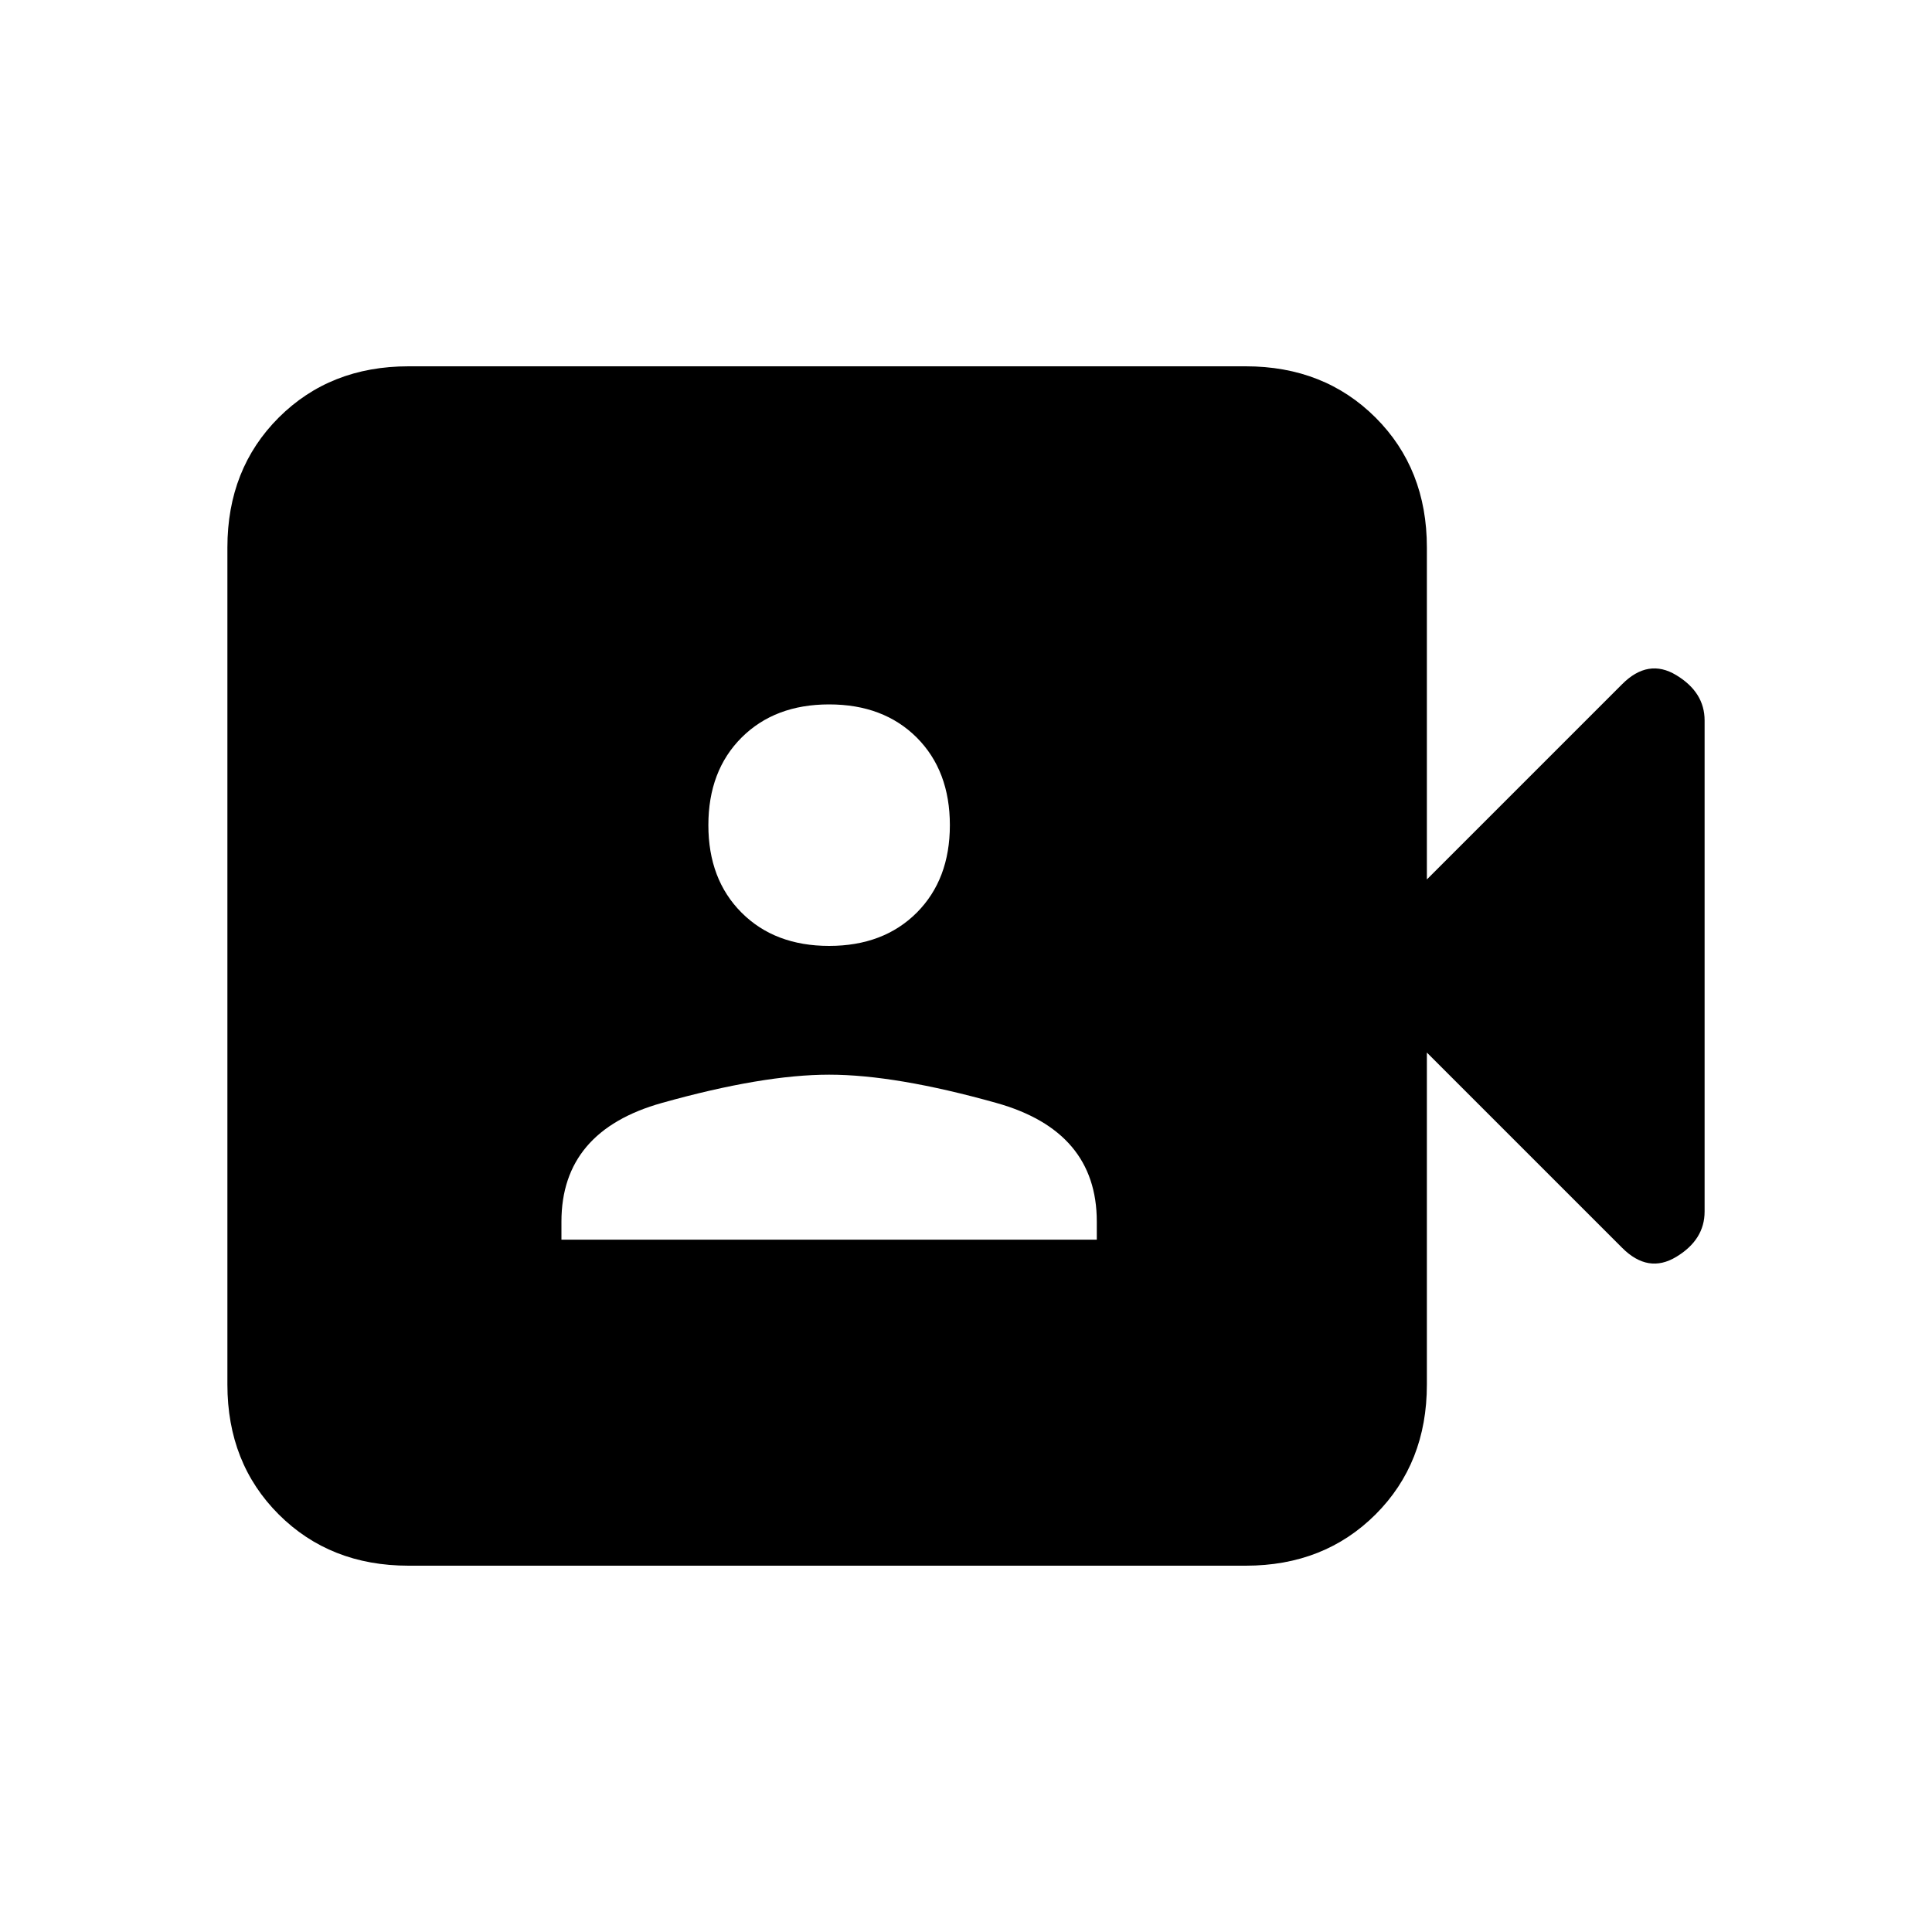 <svg xmlns="http://www.w3.org/2000/svg" height="20" width="20"><path d="M5.812 12.833h5.542v-.187q0-.938-1.042-1.229-1.041-.292-1.729-.292-.687 0-1.729.292-1.042.291-1.042 1.229Zm2.771-3.041q.563 0 .907-.344.343-.344.343-.906 0-.563-.343-.907-.344-.343-.907-.343-.562 0-.906.343-.344.344-.344.907 0 .562.344.906t.906.344Zm-4.354 6.416q-.812 0-1.344-.531-.531-.531-.531-1.344V5.667q0-.813.531-1.344.532-.531 1.344-.531h8.667q.812 0 1.344.531.531.531.531 1.344v3.437l2.021-2.021q.27-.271.562-.093.292.177.292.468v5.084q0 .291-.292.468-.292.178-.562-.093l-2.021-2.021v3.437q0 .813-.531 1.344-.532.531-1.344.531Z"/></svg>